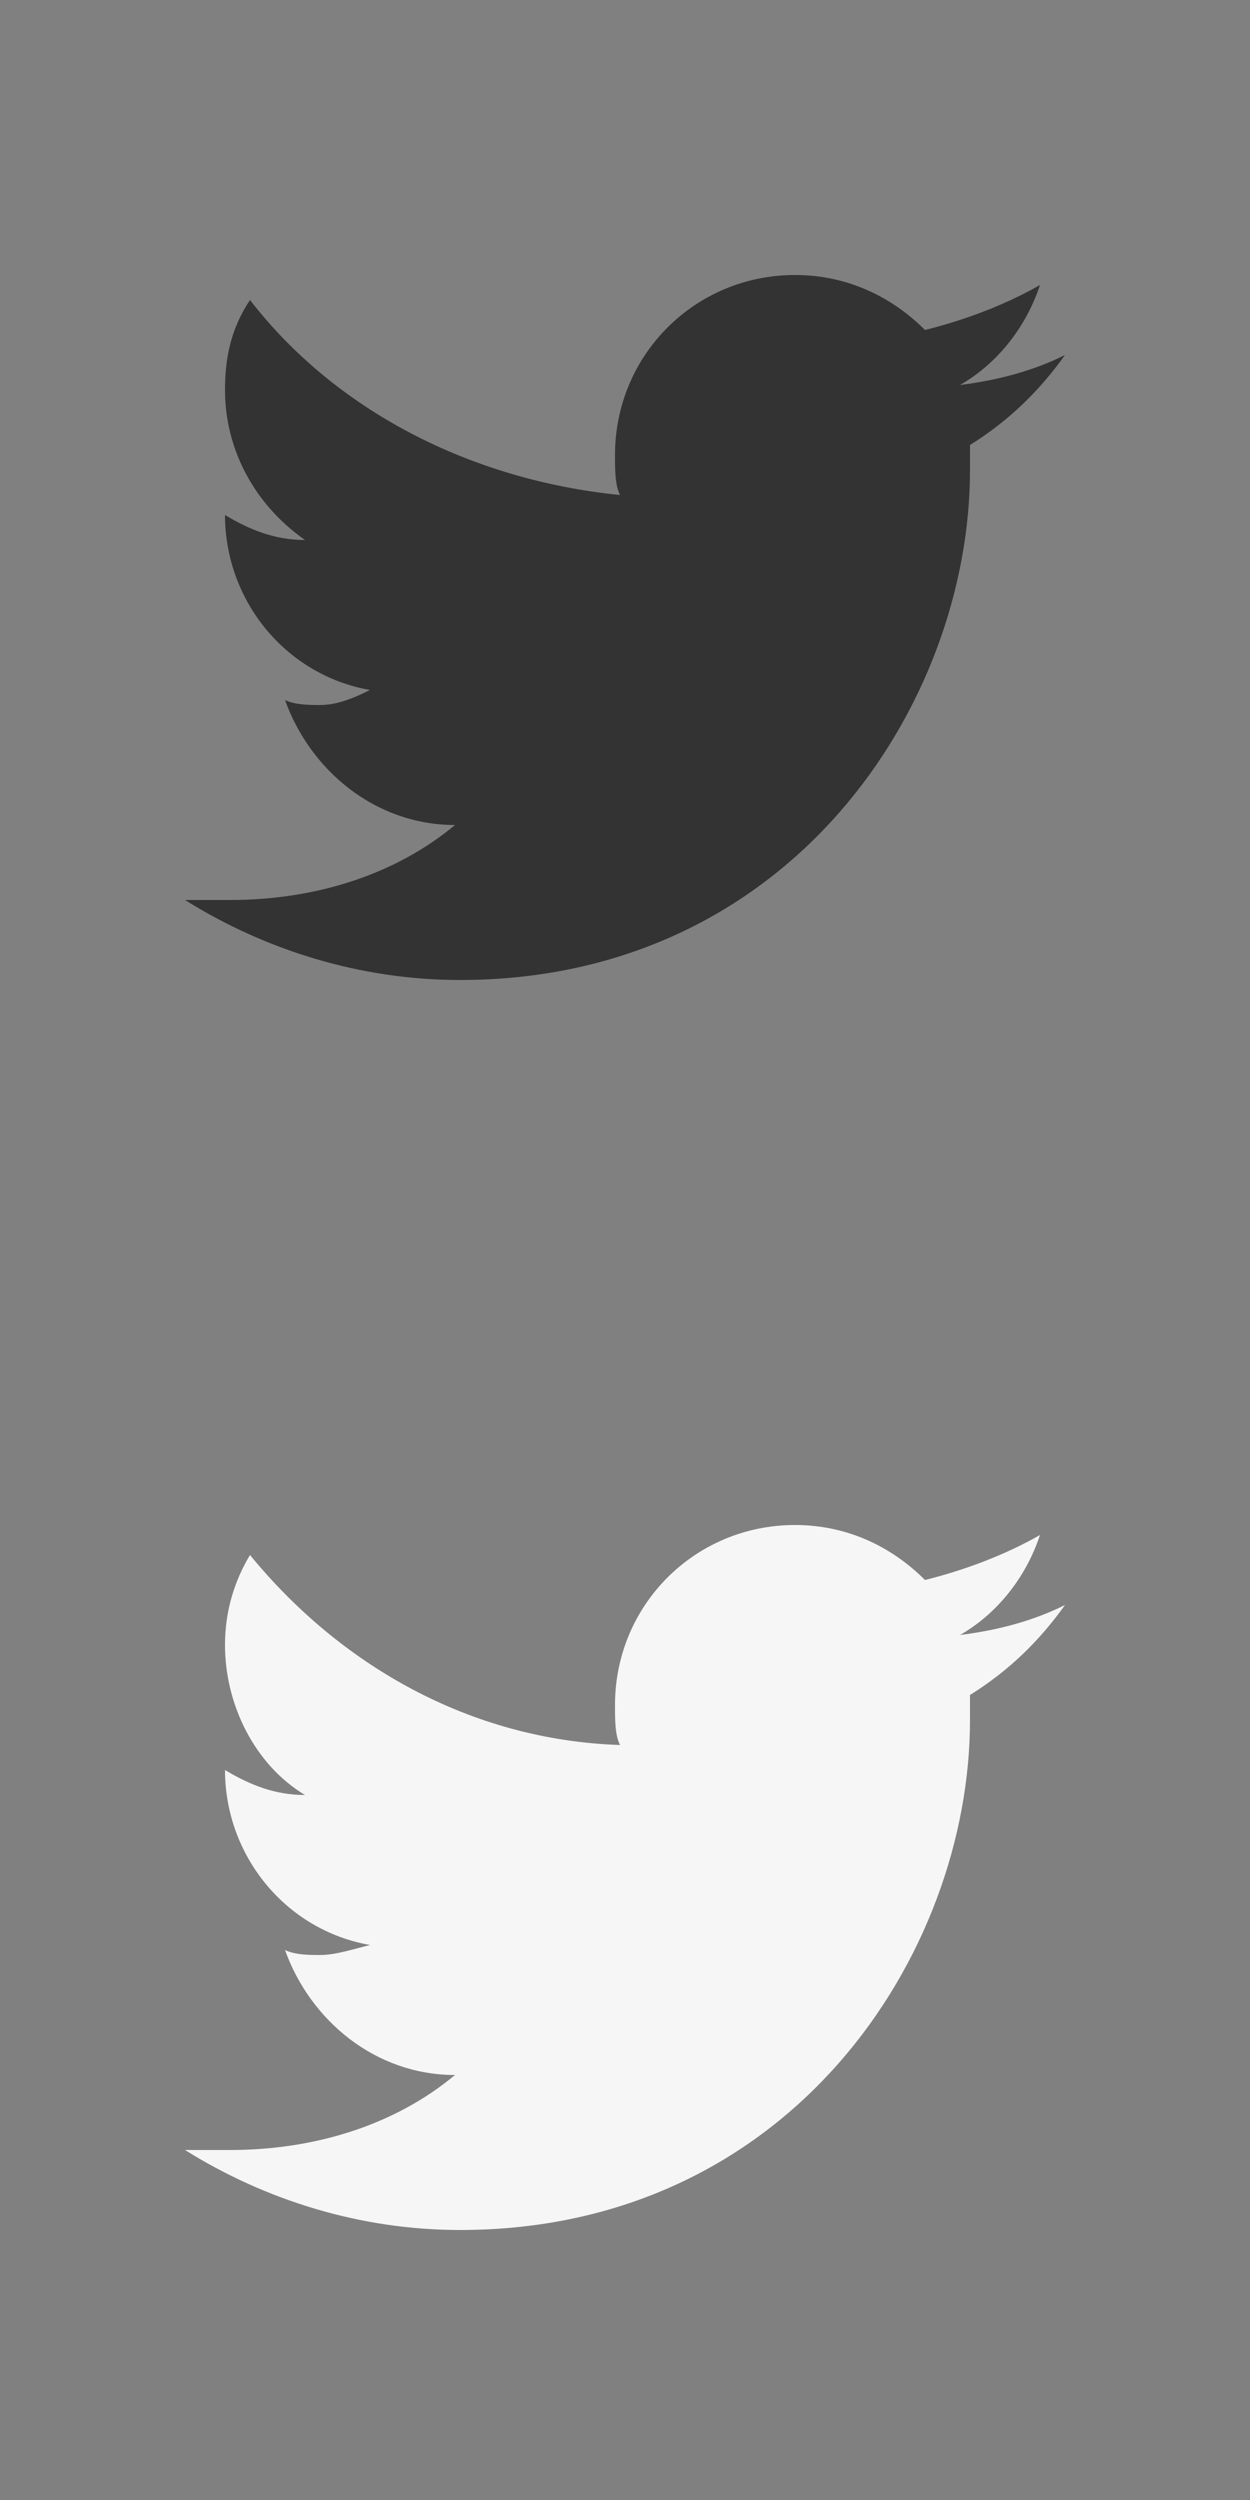 <?xml version="1.0" encoding="utf-8"?>
<!-- Generator: Adobe Illustrator 19.2.1, SVG Export Plug-In . SVG Version: 6.00 Build 0)  -->
<svg version="1.1" id="Capa_1" xmlns="http://www.w3.org/2000/svg" xmlns:xlink="http://www.w3.org/1999/xlink" x="0px" y="0px"
	 viewBox="0 0 25 50" style="enable-background:new 0 0 25 50;" xml:space="preserve">
<rect x="0" y="0" width="25" height="50" fill="#808080" stroke="none"/>
<style type="text/css">
	.st0{fill:#333333;}
	.st1{fill:#F6F6F6;}
</style>
<g>
	<g>
		<path class="st0" d="M21.3,7.1c-0.6,0.3-1.3,0.5-2.1,0.6c0.7-0.4,1.3-1.1,1.6-2c-0.7,0.4-1.5,0.7-2.3,0.9
			c-0.7-0.7-1.6-1.1-2.6-1.1c-2,0-3.6,1.6-3.6,3.6c0,0.3,0,0.6,0.1,0.8C9.4,9.6,6.7,8.2,5,6C4.6,6.6,4.5,7.2,4.5,7.8
			c0,1.2,0.6,2.3,1.6,3c-0.6,0-1.1-0.2-1.6-0.5v0c0,1.7,1.2,3.2,2.9,3.5C7,14,6.7,14.1,6.4,14.1c-0.2,0-0.5,0-0.7-0.1
			c0.5,1.4,1.8,2.5,3.4,2.5c-1.2,1-2.8,1.5-4.5,1.5c-0.3,0-0.6,0-0.9,0c1.6,1,3.5,1.6,5.5,1.6c6.6,0,10.2-5.5,10.2-10.2l0-0.5
			C20.2,8.4,20.8,7.8,21.3,7.1z"/>
	</g>
</g>
<g>
	<g>
		<path class="st1" d="M21.3,32.1c-0.6,0.3-1.3,0.5-2.1,0.6c0.7-0.4,1.3-1.1,1.6-2c-0.7,0.4-1.5,0.7-2.3,0.9
			c-0.7-0.7-1.6-1.1-2.6-1.1c-2,0-3.6,1.6-3.6,3.6c0,0.3,0,0.6,0.1,0.8c-3-0.1-5.6-1.6-7.4-3.8c-0.3,0.5-0.5,1.1-0.5,1.8
			c0,1.2,0.6,2.4,1.6,3c-0.6,0-1.1-0.2-1.6-0.5v0c0,1.7,1.2,3.2,2.9,3.5C7,39,6.7,39.1,6.4,39.1c-0.2,0-0.5,0-0.7-0.1
			c0.5,1.4,1.8,2.5,3.4,2.5c-1.2,1-2.8,1.5-4.5,1.5c-0.3,0-0.6,0-0.9,0c1.6,1,3.5,1.6,5.5,1.6c6.6,0,10.2-5.5,10.2-10.2l0-0.5
			C20.2,33.4,20.8,32.8,21.3,32.1z"/>
	</g>
</g>
</svg>
